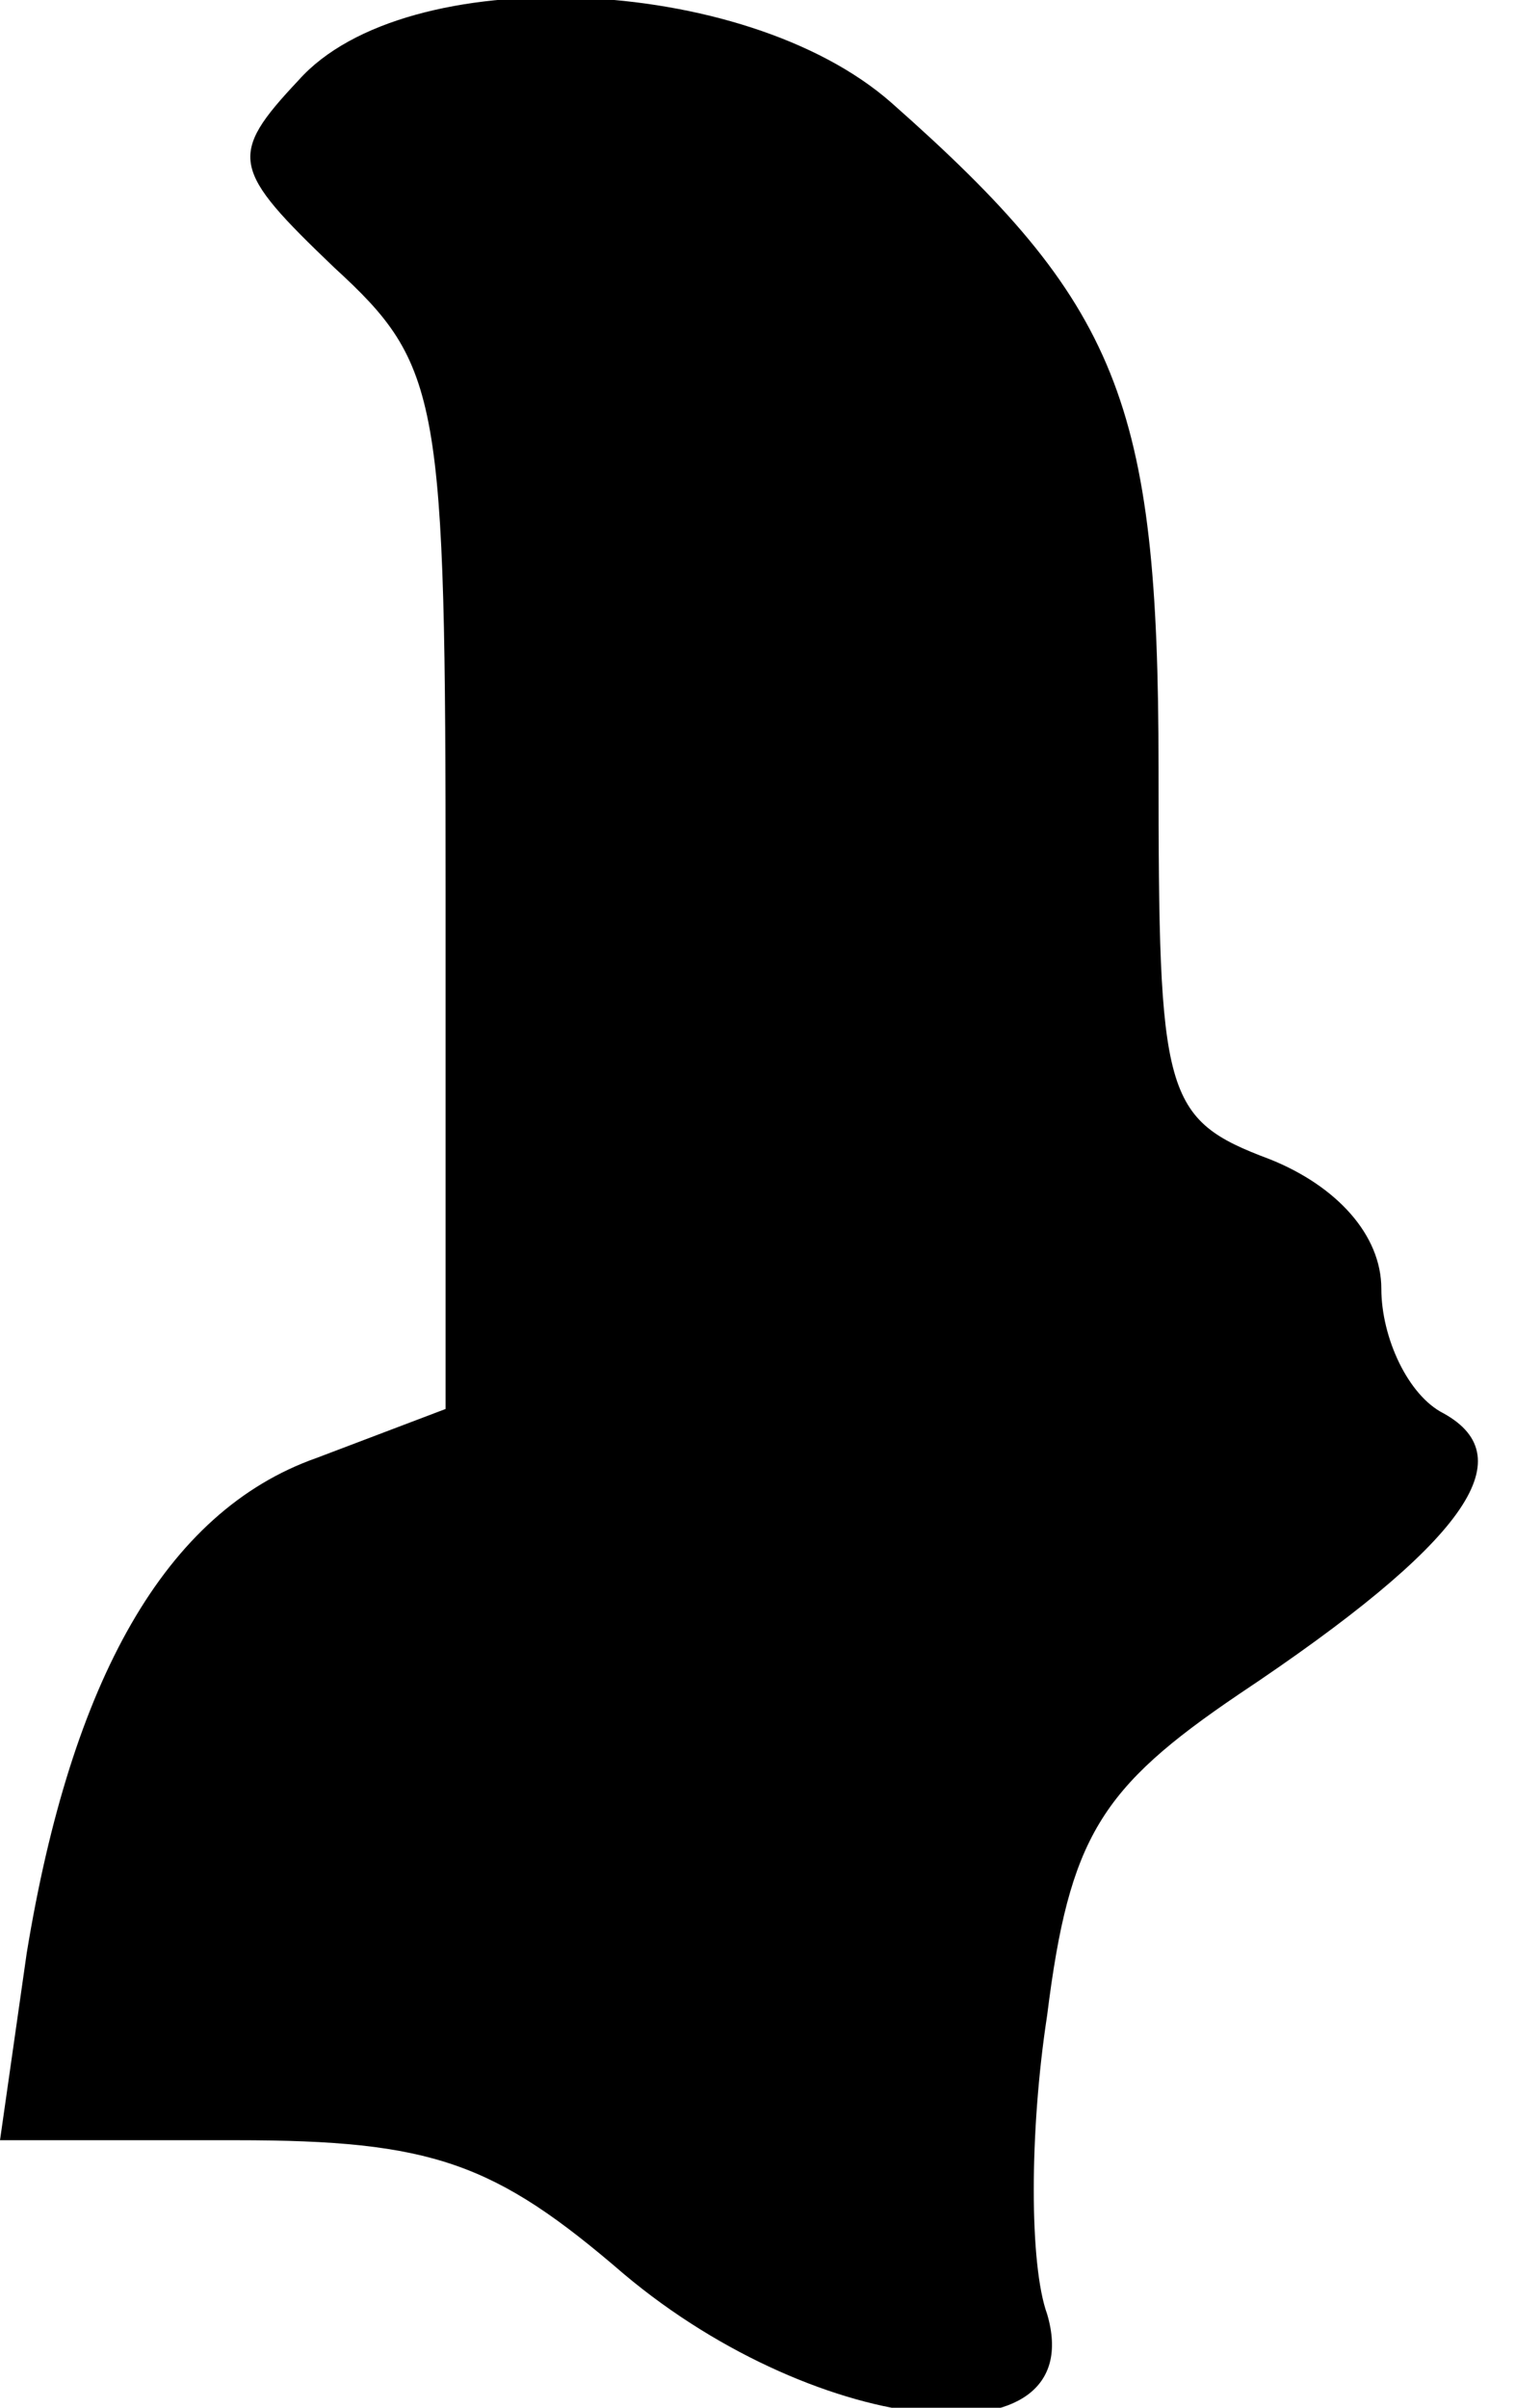 <?xml version="1.0" standalone="no"?>
<!DOCTYPE svg PUBLIC "-//W3C//DTD SVG 20010904//EN"
 "http://www.w3.org/TR/2001/REC-SVG-20010904/DTD/svg10.dtd">
<svg version="1.0" xmlns="http://www.w3.org/2000/svg"
 width="34pt" height="54pt" viewBox="0 0 34 54"
 preserveAspectRatio="xMidYMid meet">
<g transform="translate(0,54) scale(0.1,-0.1)"
fill="#000000" stroke="none">
<path fill="#000000" stroke="none" d="M67 522 c-16 -17 -15 -20 8 -42 24 -22
25 -29 25 -140 l0 -116 -29 -11 c-34 -12 -55 -50 -65 -111 l-6 -42 53 0 c44 0
58 -5 87 -30 44 -37 105 -43 95 -9 -4 11 -4 41 0 67 5 40 12 51 43 72 51 34
64 53 46 63 -8 4 -14 17 -14 28 0 12 -10 23 -25 29 -24 9 -25 14 -25 88 0 82
-9 104 -60 149 -33 29 -109 32 -133 5z"/>
</g>
</svg>
